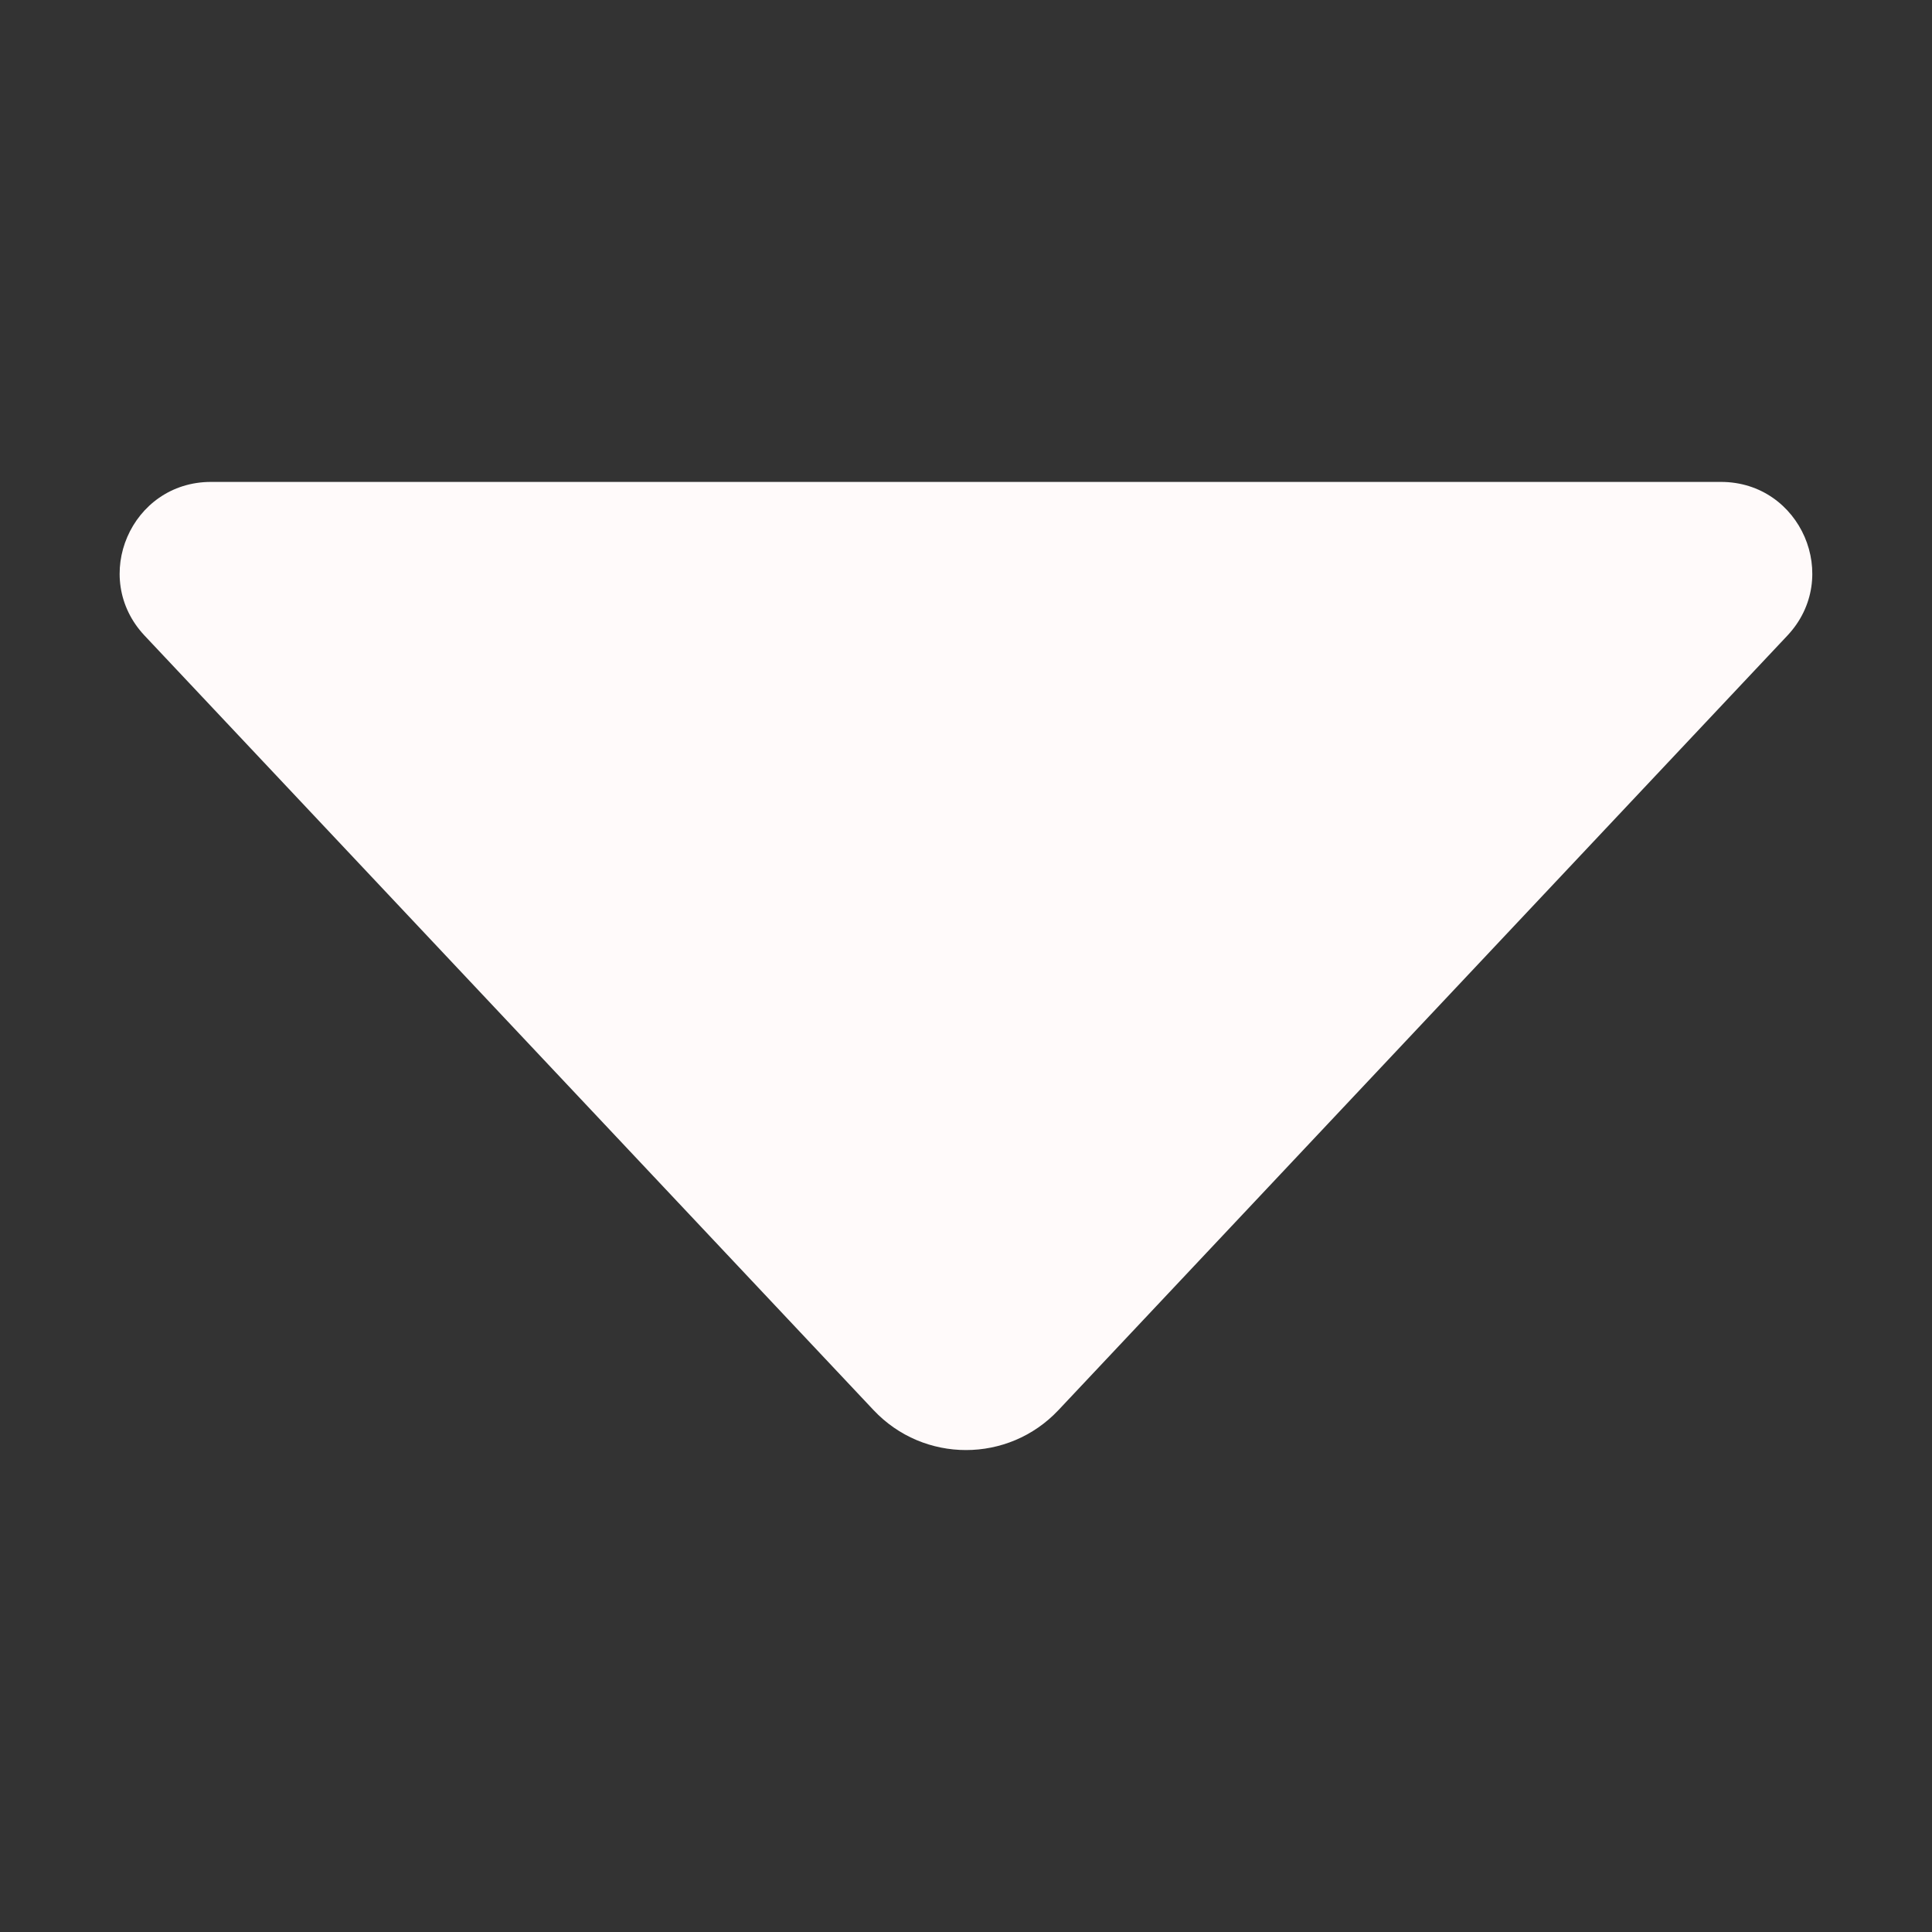 <?xml version="1.0" encoding="UTF-8" standalone="no"?>
<svg
   enable-background="new 0 0 32 32"
   height="512"
   viewBox="0 0 32 32"
   width="512"
   version="1.1"
   id="svg10538"
   sodipodi:docname="down.svg"
   inkscape:version="1.2 (dc2aeda, 2022-05-15)"
   xmlns:inkscape="http://www.inkscape.org/namespaces/inkscape"
   xmlns:sodipodi="http://sodipodi.sourceforge.net/DTD/sodipodi-0.dtd"
   xmlns="http://www.w3.org/2000/svg"
   xmlns:svg="http://www.w3.org/2000/svg">
  <rect x="0" y="0" width="32" height="32" fill="#333333" stroke="none"/>
  <defs
     id="defs10542" />
  <sodipodi:namedview
     id="namedview10540"
     pagecolor="#ffffff"
     bordercolor="#000000"
     borderopacity="0.25"
     inkscape:showpageshadow="2"
     inkscape:pageopacity="0.0"
     inkscape:pagecheckerboard="0"
     inkscape:deskcolor="#d1d1d1"
     showgrid="false"
     inkscape:zoom="1.4765625"
     inkscape:cx="121.56614"
     inkscape:cy="256"
     inkscape:window-width="1920"
     inkscape:window-height="942"
     inkscape:window-x="0"
     inkscape:window-y="25"
     inkscape:window-maximized="1"
     inkscape:current-layer="svg10538" />
  <g
     id="Layer_1"
     style="fill:#fffafa;fill-opacity:1">
    <path
       d="m29.604 10.528-12.073 12.828c-.83.882-2.232.882-3.062 0l-12.074-12.828c-.907-.964-.224-2.546 1.1-2.546h25.009c1.324 0 2.007 1.582 1.1 2.546z"
       fill="rgb(0,0,0)"
       id="path10535"
       style="fill:#fffafa;fill-opacity:1" />
  </g>
</svg>
